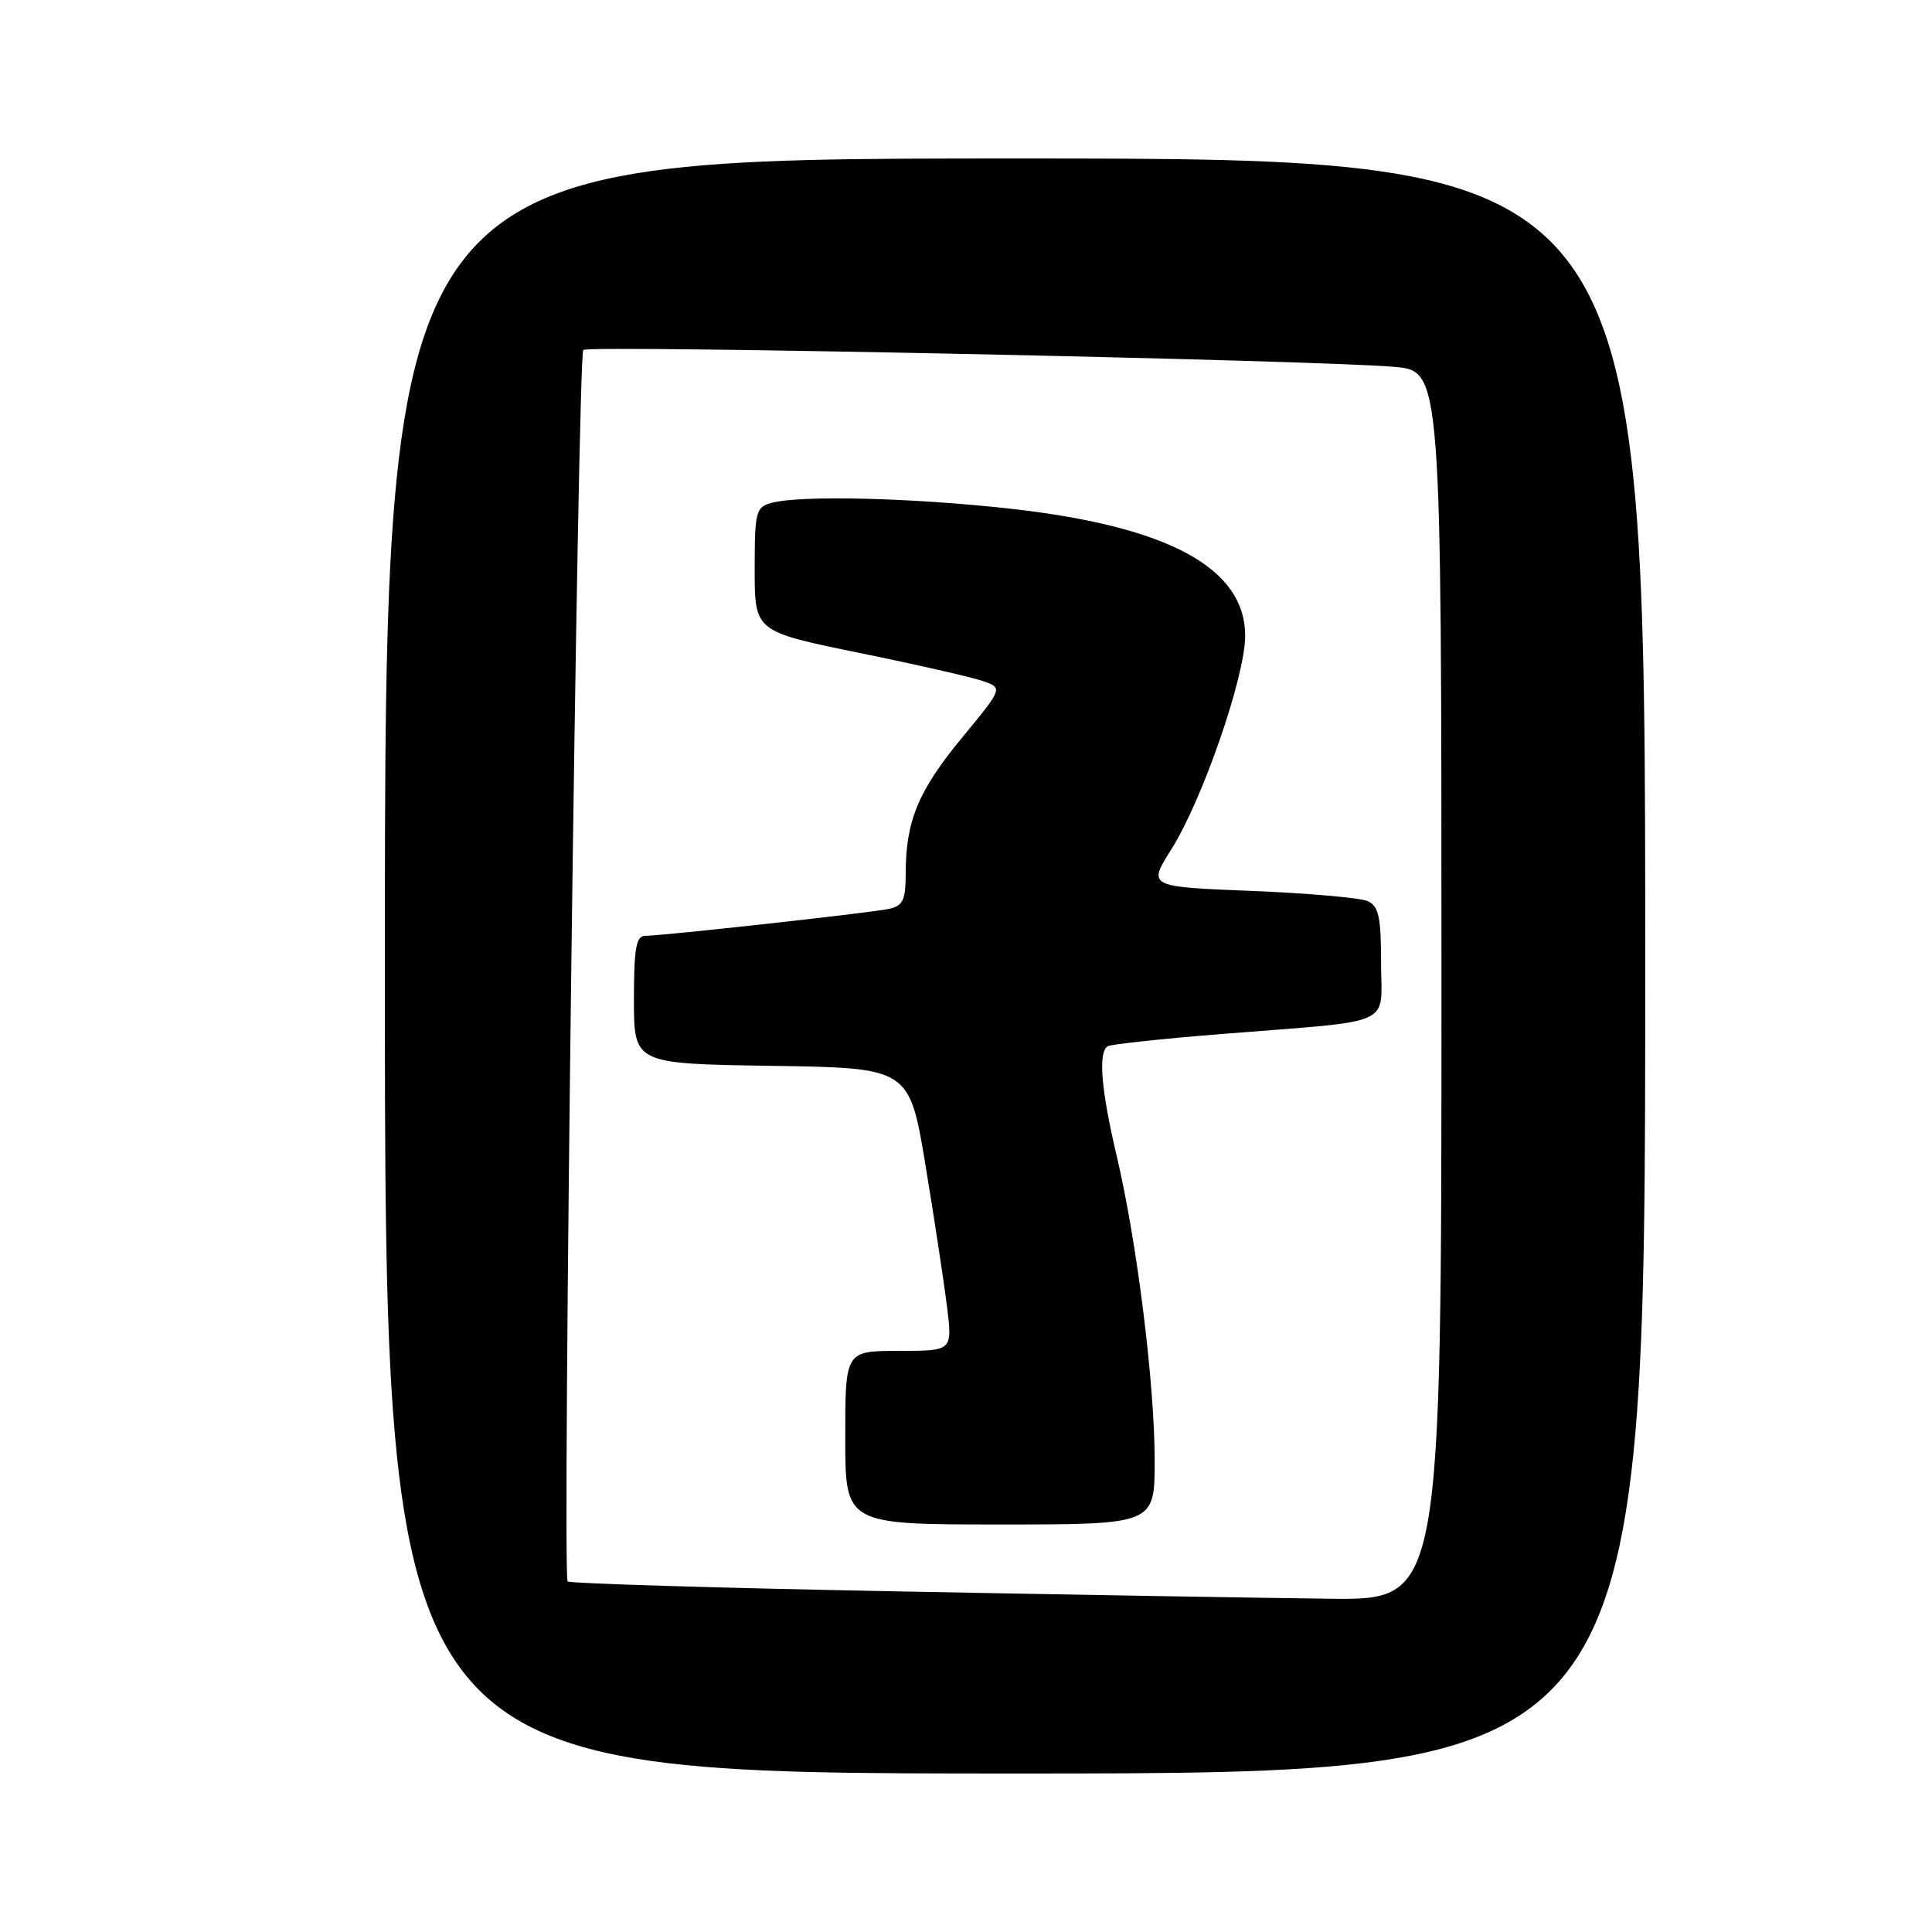 <?xml version="1.0" encoding="UTF-8" standalone="no"?>
<!DOCTYPE svg PUBLIC "-//W3C//DTD SVG 1.1//EN" "http://www.w3.org/Graphics/SVG/1.1/DTD/svg11.dtd" >
<svg xmlns="http://www.w3.org/2000/svg" xmlns:xlink="http://www.w3.org/1999/xlink" version="1.1" viewBox="0 0 256 256">
 <g >
 <path fill="currentColor"
d=" M 218.00 128.00 C 218.00 21.00 218.00 21.00 134.50 21.00 C 51.00 21.00 51.00 21.00 51.00 128.00 C 51.00 235.00 51.00 235.00 134.50 235.00 C 218.00 235.00 218.00 235.00 218.00 128.00 Z  M 118.60 210.86 C 95.01 210.41 75.49 209.82 75.21 209.55 C 74.49 208.82 76.55 47.11 77.29 46.37 C 77.97 45.69 174.48 47.70 184.75 48.61 C 191.00 49.16 191.00 49.16 191.00 130.58 C 191.00 212.00 191.00 212.00 176.25 211.84 C 168.14 211.75 142.20 211.31 118.60 210.86 Z  M 153.00 193.55 C 153.00 183.37 150.66 164.58 147.97 153.17 C 145.89 144.37 145.49 139.43 146.78 138.63 C 147.21 138.37 154.08 137.63 162.03 137.00 C 185.25 135.14 183.00 136.16 183.00 127.56 C 183.00 121.54 182.68 120.07 181.25 119.41 C 180.29 118.97 173.33 118.35 165.79 118.05 C 152.08 117.50 152.08 117.50 155.23 112.50 C 159.33 105.99 164.98 89.66 164.99 84.28 C 165.01 75.28 154.88 69.77 134.00 67.42 C 120.99 65.96 106.13 65.59 102.25 66.63 C 100.15 67.19 100.00 67.77 100.00 75.45 C 100.00 83.67 100.00 83.67 113.75 86.49 C 121.31 88.03 128.72 89.72 130.20 90.23 C 132.91 91.16 132.91 91.16 127.44 97.79 C 121.68 104.77 120.01 108.80 120.01 115.73 C 120.00 119.31 119.65 120.03 117.75 120.44 C 115.21 120.97 87.79 124.00 85.49 124.00 C 84.29 124.00 84.00 125.64 84.00 132.48 C 84.00 140.95 84.00 140.95 102.25 141.23 C 120.50 141.50 120.50 141.50 122.65 154.50 C 123.83 161.65 125.11 170.09 125.50 173.25 C 126.20 179.00 126.20 179.00 119.10 179.00 C 112.00 179.00 112.00 179.00 112.00 190.50 C 112.00 202.00 112.00 202.00 132.50 202.00 C 153.00 202.00 153.00 202.00 153.00 193.55 Z "/>
</g>
</svg>